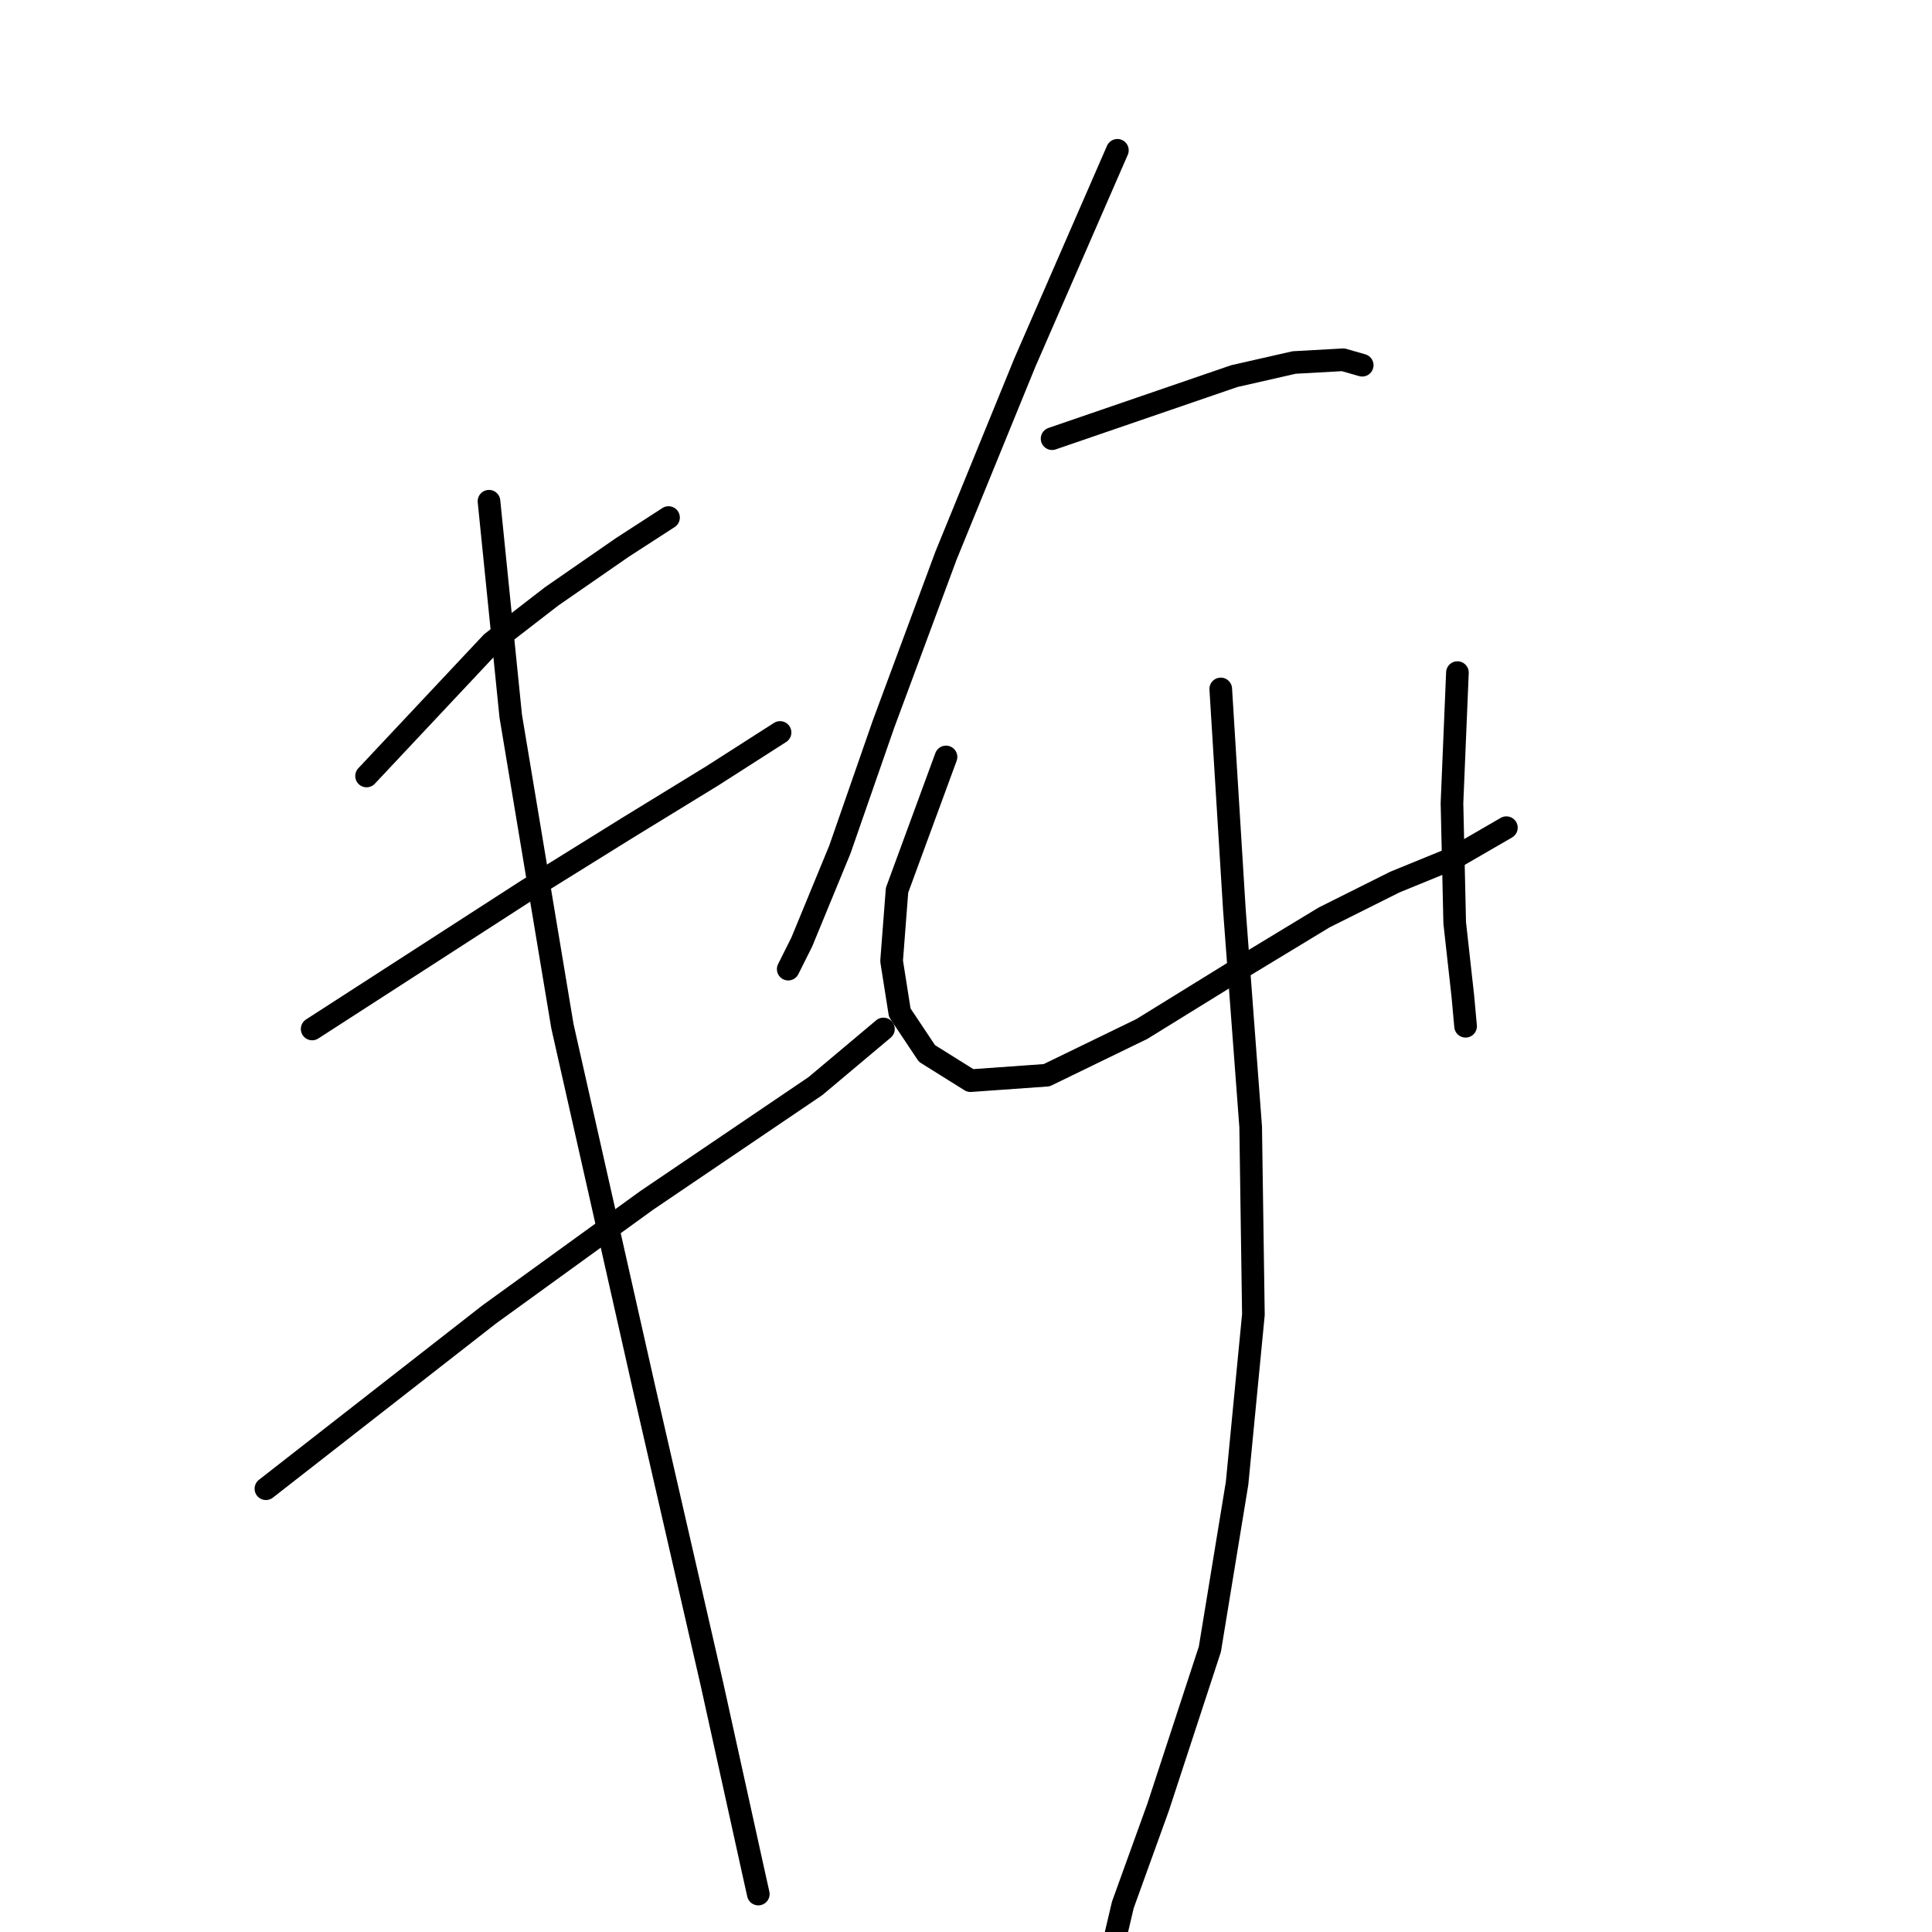 <?xml version="1.0" standalone="no"?>
    <svg width="256" height="256" xmlns="http://www.w3.org/2000/svg" version="1.1">
    <polyline stroke="black" stroke-width="3" stroke-linecap="round" fill="transparent" stroke-linejoin="round" points="48.572 102.822 65.153 85.16 73.083 79.032 82.455 72.544 88.583 68.579 88.583 68.579 " />
        <polyline stroke="black" stroke-width="3" stroke-linecap="round" fill="transparent" stroke-linejoin="round" points="41.363 136.345 69.839 117.962 83.176 109.671 94.35 102.822 103.362 97.055 103.362 97.055 " />
        <polyline stroke="black" stroke-width="3" stroke-linecap="round" fill="transparent" stroke-linejoin="round" points="35.235 197.263 64.793 174.193 85.699 159.054 108.048 143.915 117.059 136.345 117.059 136.345 " />
        <polyline stroke="black" stroke-width="3" stroke-linecap="round" fill="transparent" stroke-linejoin="round" points="64.793 66.416 67.676 94.892 74.525 135.985 85.339 183.926 94.35 223.216 99.757 247.727 100.478 250.971 100.478 250.971 " />
        <polyline stroke="black" stroke-width="3" stroke-linecap="round" fill="transparent" stroke-linejoin="round" points="148.059 19.917 135.803 48.033 125.35 73.625 117.059 95.974 111.292 112.555 106.246 124.81 104.443 128.415 104.443 128.415 " />
        <polyline stroke="black" stroke-width="3" stroke-linecap="round" fill="transparent" stroke-linejoin="round" points="139.408 58.126 163.558 49.835 171.489 48.033 177.977 47.672 180.5 48.393 180.5 48.393 " />
        <polyline stroke="black" stroke-width="3" stroke-linecap="round" fill="transparent" stroke-linejoin="round" points="125.35 100.299 118.862 117.962 118.141 127.334 119.222 134.182 122.827 139.589 128.594 143.194 138.687 142.473 151.303 136.345 163.558 128.775 175.454 121.566 184.826 116.88 192.756 113.636 199.604 109.671 199.604 109.671 " />
        <polyline stroke="black" stroke-width="3" stroke-linecap="round" fill="transparent" stroke-linejoin="round" points="193.116 89.125 192.395 106.427 192.756 122.287 193.837 132.02 194.197 135.985 194.197 135.985 " />
        <polyline stroke="black" stroke-width="3" stroke-linecap="round" fill="transparent" stroke-linejoin="round" points="161.756 91.288 163.558 120.485 165.721 149.322 166.082 174.193 163.919 196.542 160.314 218.53 153.466 239.436 148.78 252.413 145.896 264.668 145.896 264.668 " />
        </svg>